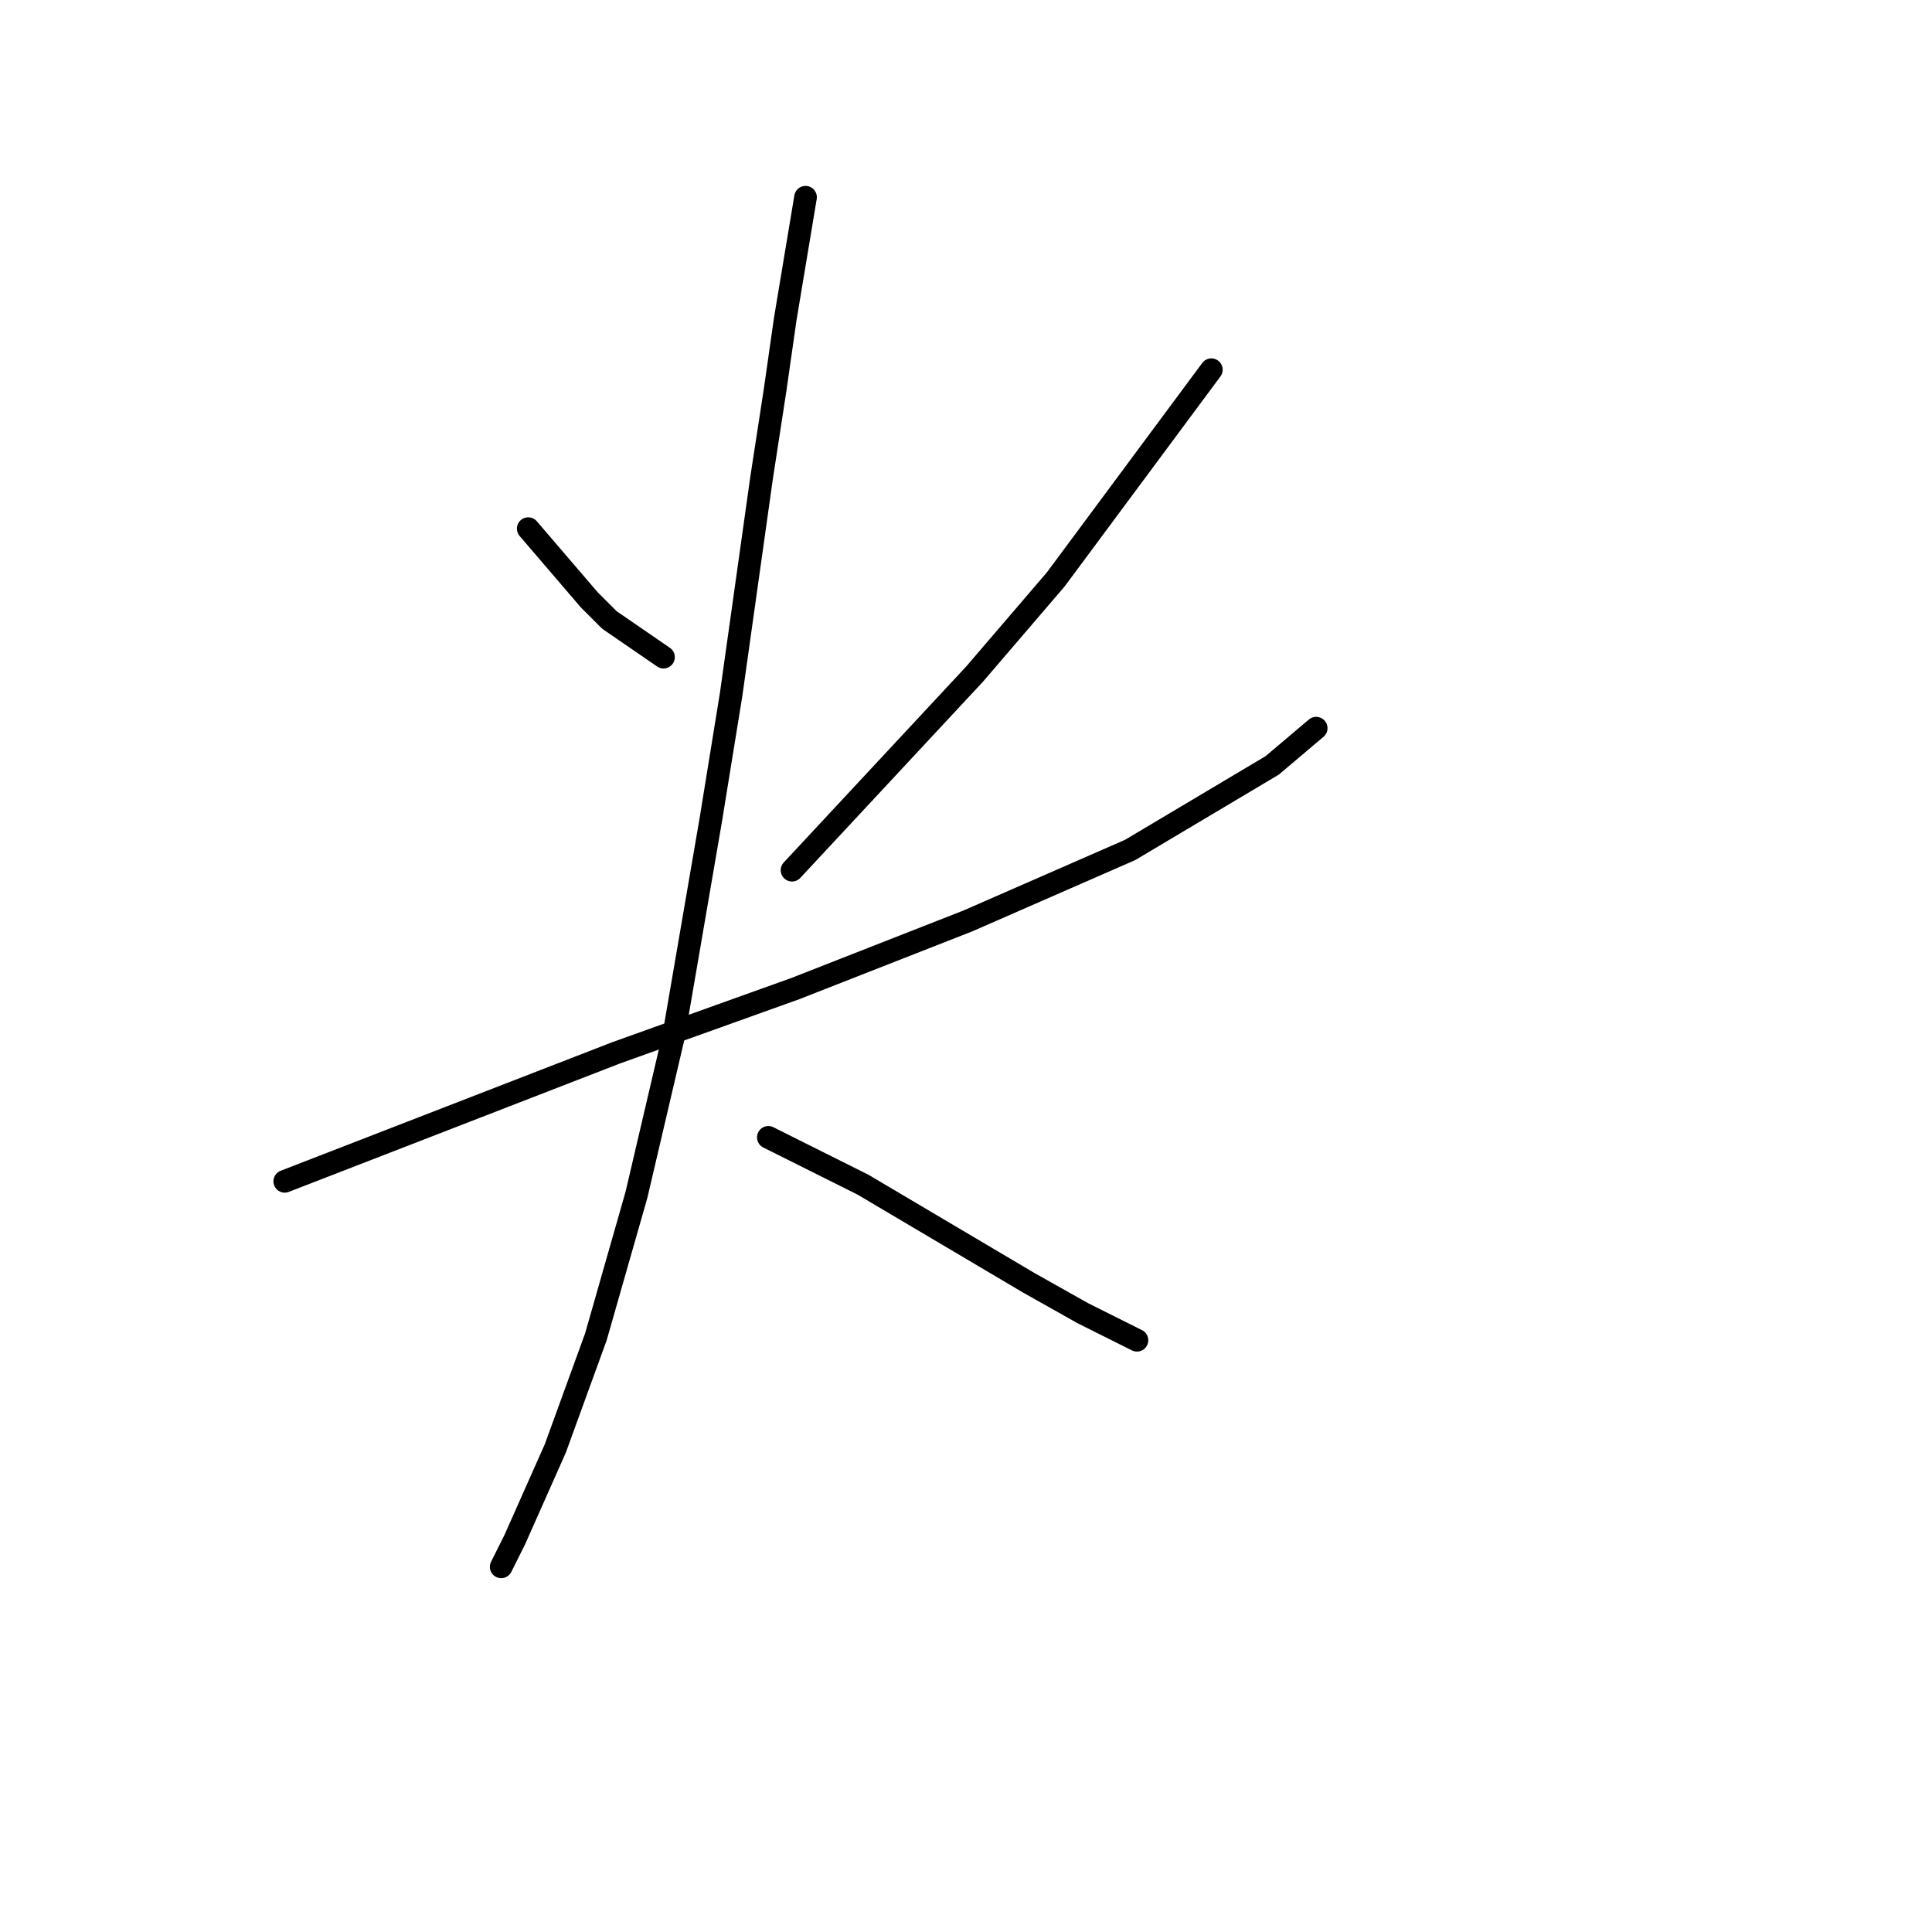 <?xml version="1.0" standalone="no"?>
    <svg width="256" height="256" xmlns="http://www.w3.org/2000/svg" version="1.1">
    <polyline stroke="black" stroke-width="3" stroke-linecap="round" fill="transparent" stroke-linejoin="round" points="69.994 70.048 72.683 73.185 75.371 76.321 78.06 79.458 80.748 82.147 87.918 87.076 87.918 87.076 " />
        <polyline stroke="black" stroke-width="3" stroke-linecap="round" fill="transparent" stroke-linejoin="round" points="160.51 48.987 150.204 62.878 139.898 76.769 129.143 89.316 104.946 115.306 104.946 115.306 " />
        <polyline stroke="black" stroke-width="3" stroke-linecap="round" fill="transparent" stroke-linejoin="round" points="37.731 156.531 59.688 148.018 81.645 139.504 105.394 130.99 128.247 122.028 149.756 112.618 168.576 101.415 174.401 96.486 174.401 96.486 " />
        <polyline stroke="black" stroke-width="3" stroke-linecap="round" fill="transparent" stroke-linejoin="round" points="106.738 26.134 105.394 34.2 104.05 42.266 102.705 51.676 100.913 63.326 96.88 92.005 94.191 108.585 89.262 137.263 84.333 158.324 78.956 177.144 73.579 191.931 68.202 204.03 66.409 207.615 66.409 207.615 " />
        <polyline stroke="black" stroke-width="3" stroke-linecap="round" fill="transparent" stroke-linejoin="round" points="101.809 150.706 108.083 153.843 114.356 156.98 136.313 169.974 143.482 174.007 150.652 177.592 150.652 177.592 " />
        </svg>